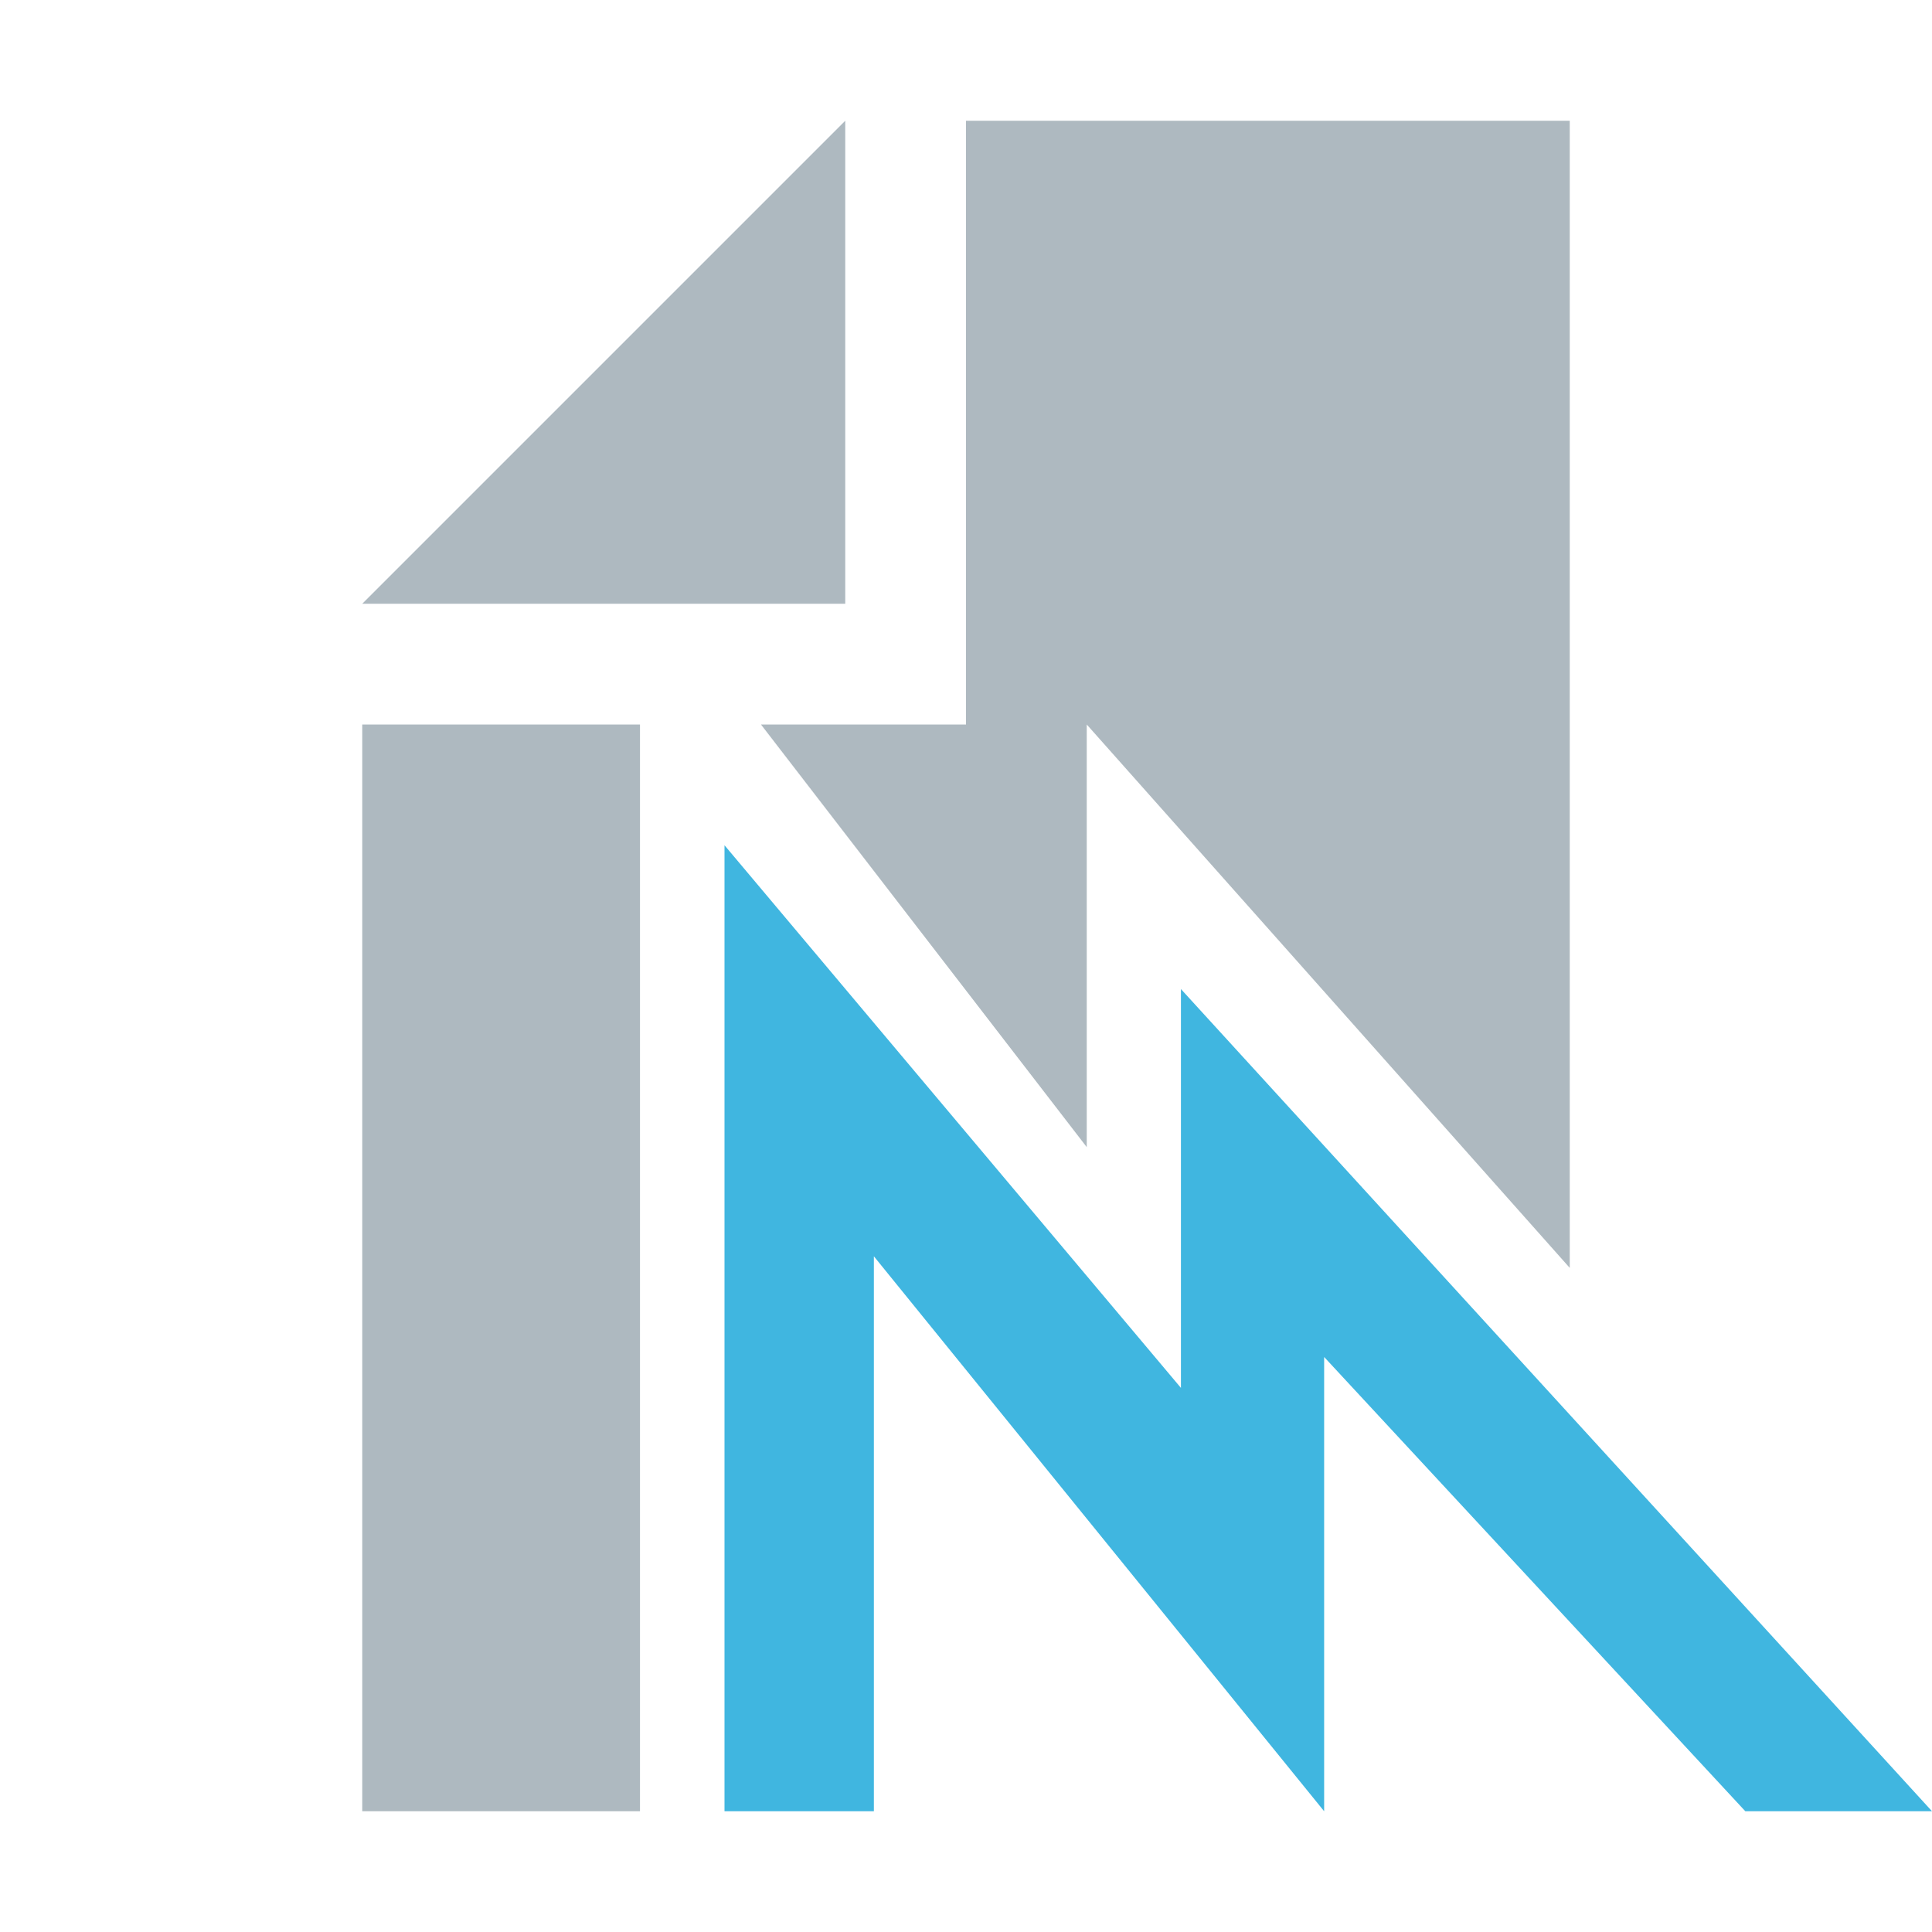 <svg width="16" height="16" viewBox="0 0 16 16" fill="none" xmlns="http://www.w3.org/2000/svg">
<path fill-rule="evenodd" clip-rule="evenodd" d="M7 1L3 5H7V1V1Z" fill="#9AA7B0" fill-opacity="0.8"/>
<path fill-rule="evenodd" clip-rule="evenodd" d="M13 1H8V6H6.302L9 9.5V6L13 10.5V1ZM5.3 15L5.3 6H3V15H5.3Z" fill="#9AA7B0" fill-opacity="0.8"/>
<path d="M6 7V15H7.237V10.404L10.966 15V11.238L14.454 15H16L9.78 8.191V11.494L6 7Z" fill="#40B6E0"/>
</svg>
